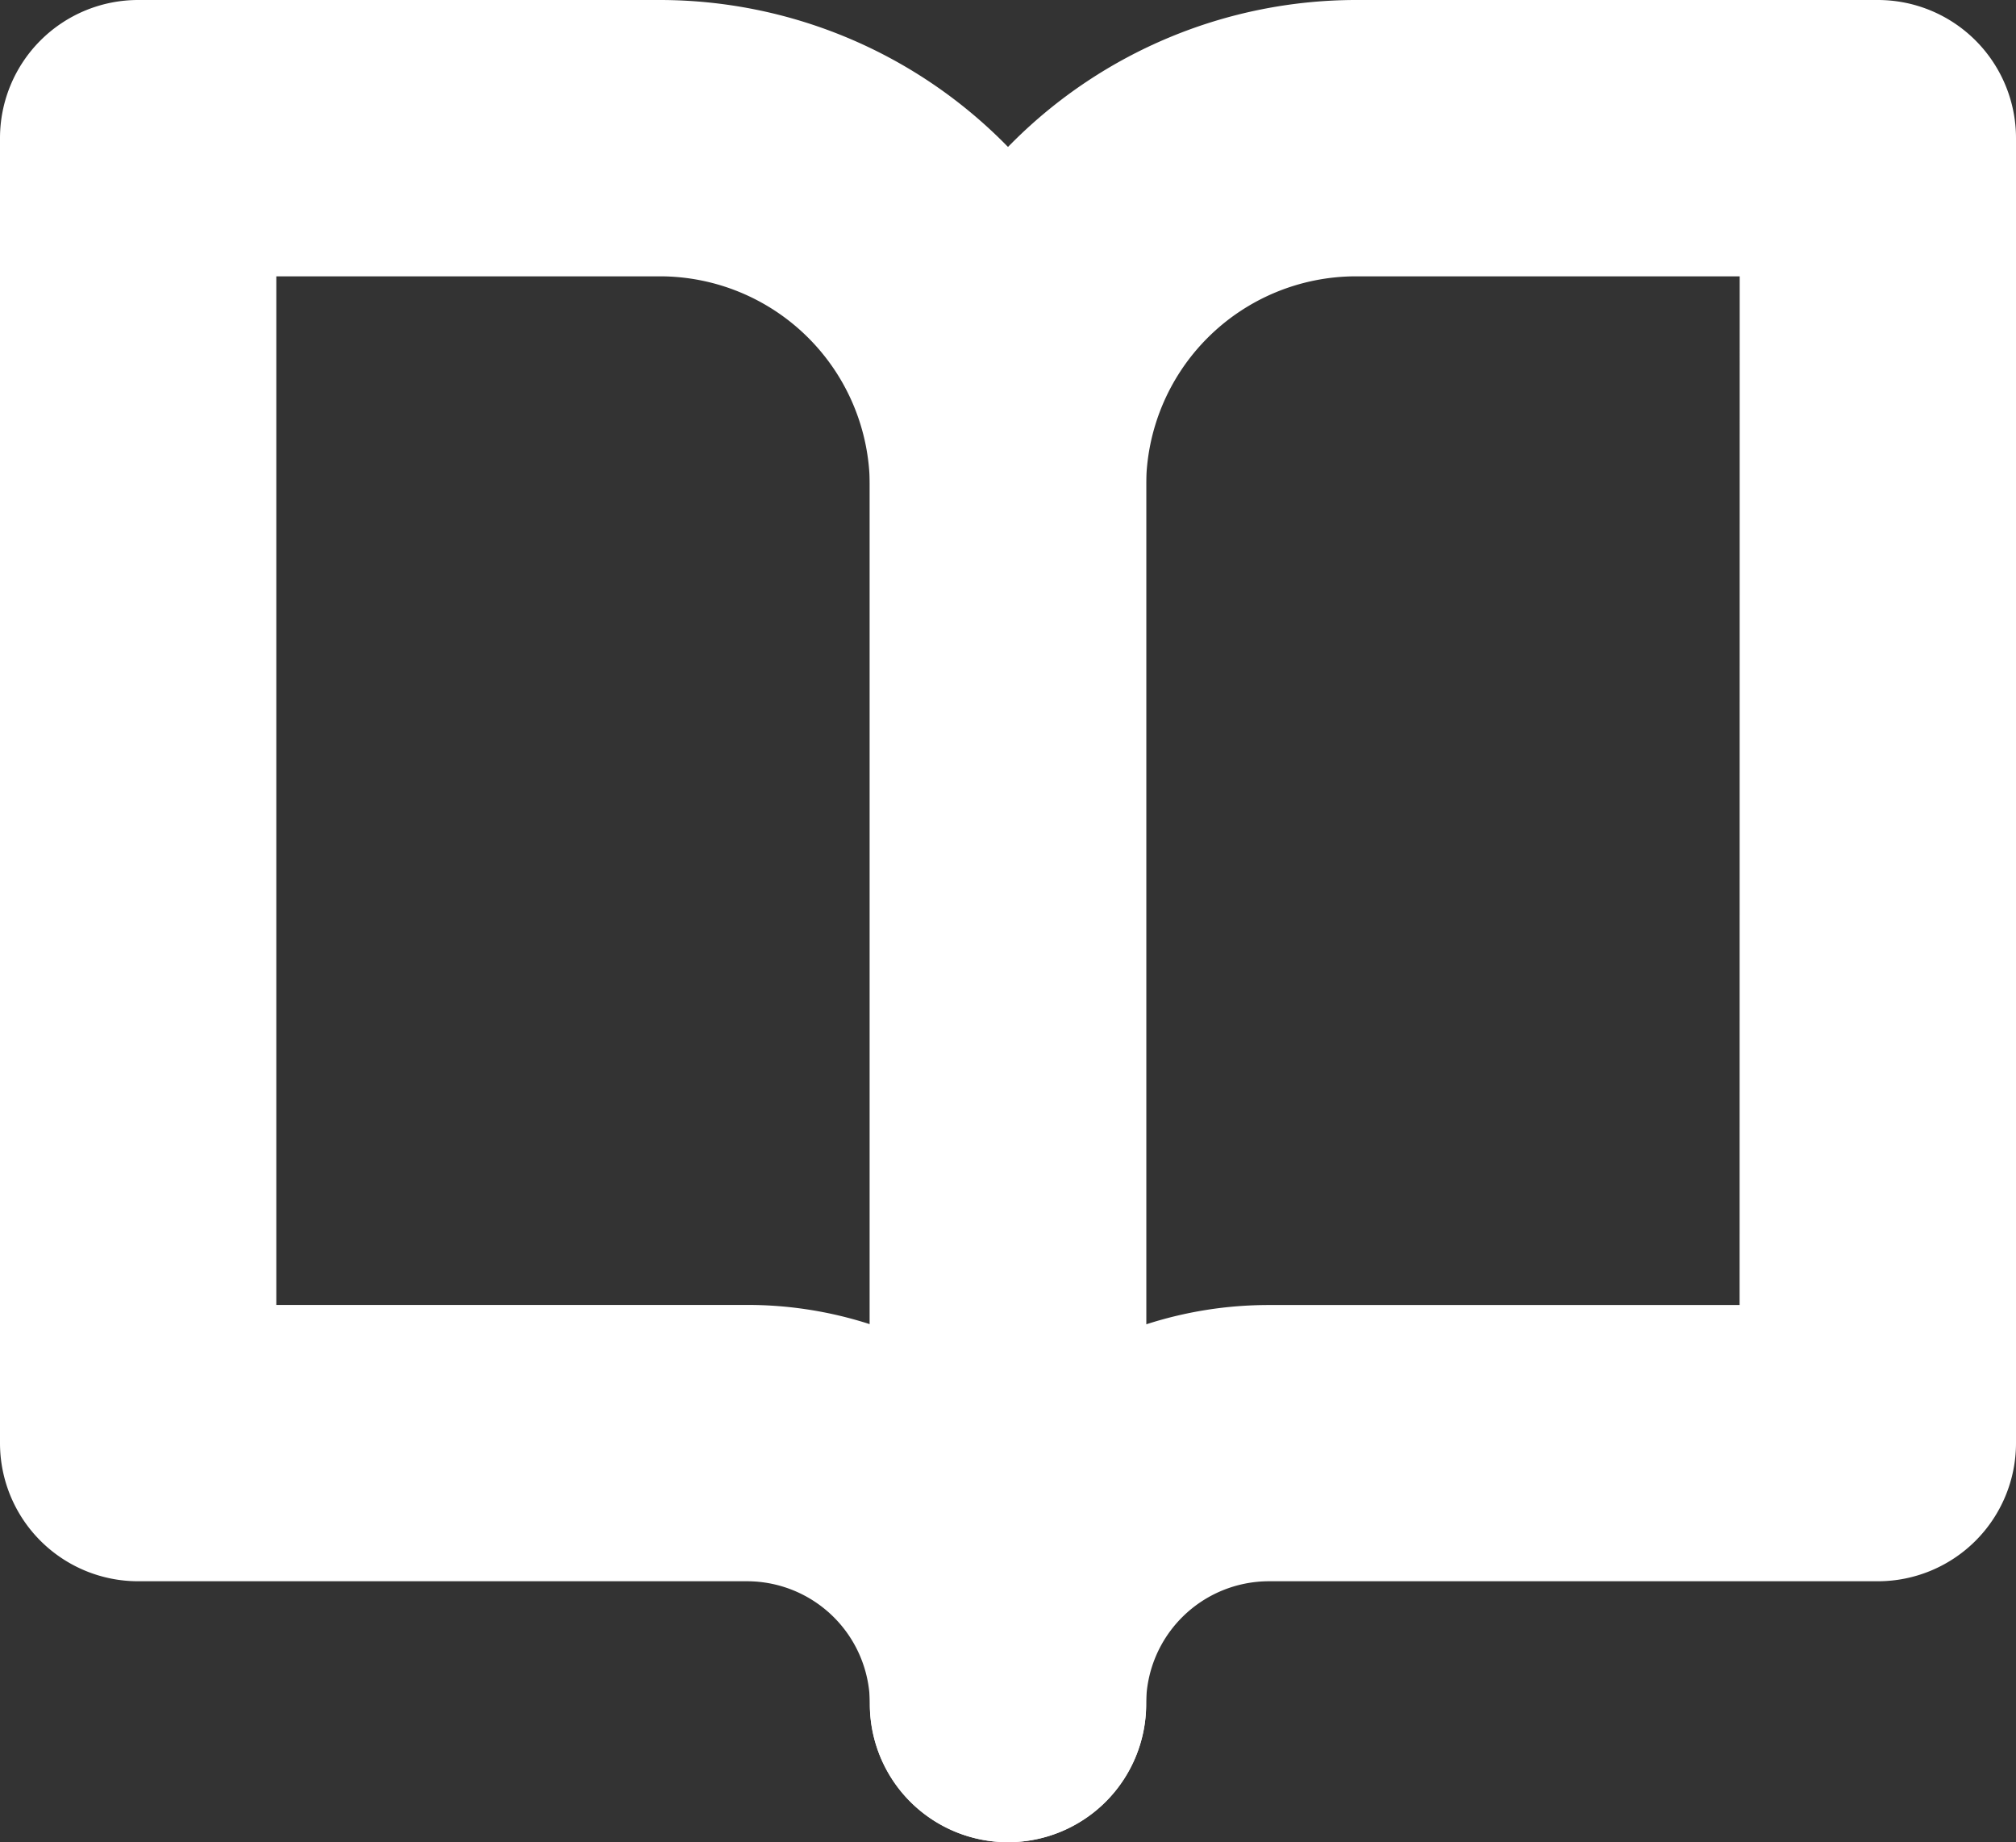 <svg xmlns="http://www.w3.org/2000/svg" width="21.889" height="20" viewBox="0 0 21.889 20">
  <rect x="0" y="0" width="21.889" height="20" fill="#333333" stroke="none"/>
  <g id="Icon_feather-book-open" data-name="Icon feather-book-open" transform="translate(-1.5 -3)">
    <path id="Path_36477" data-name="Path 36477" d="M3,3H8.667a5.284,5.284,0,0,1,5.278,5.278V21.5a1.5,1.5,0,0,1-3,0,1.335,1.335,0,0,0-1.333-1.333H3a1.5,1.5,0,0,1-1.5-1.5V4.5A1.5,1.5,0,0,1,3,3Zm7.944,14.376v-9.1A2.28,2.28,0,0,0,8.667,6H4.5V17.167H9.611A4.319,4.319,0,0,1,10.944,17.376Z" fill="#fff"/>
    <path id="Path_36478" data-name="Path 36478" d="M21.778,3h5.667a1.5,1.5,0,0,1,1.5,1.5V18.667a1.5,1.5,0,0,1-1.5,1.5H20.833A1.335,1.335,0,0,0,19.5,21.5a1.5,1.5,0,0,1-3,0V8.278A5.284,5.284,0,0,1,21.778,3Zm4.167,3H21.778A2.28,2.28,0,0,0,19.5,8.278v9.1a4.319,4.319,0,0,1,1.333-.21h5.111Z" transform="translate(-5.556)" fill="#fff"/>
  </g>
</svg>
